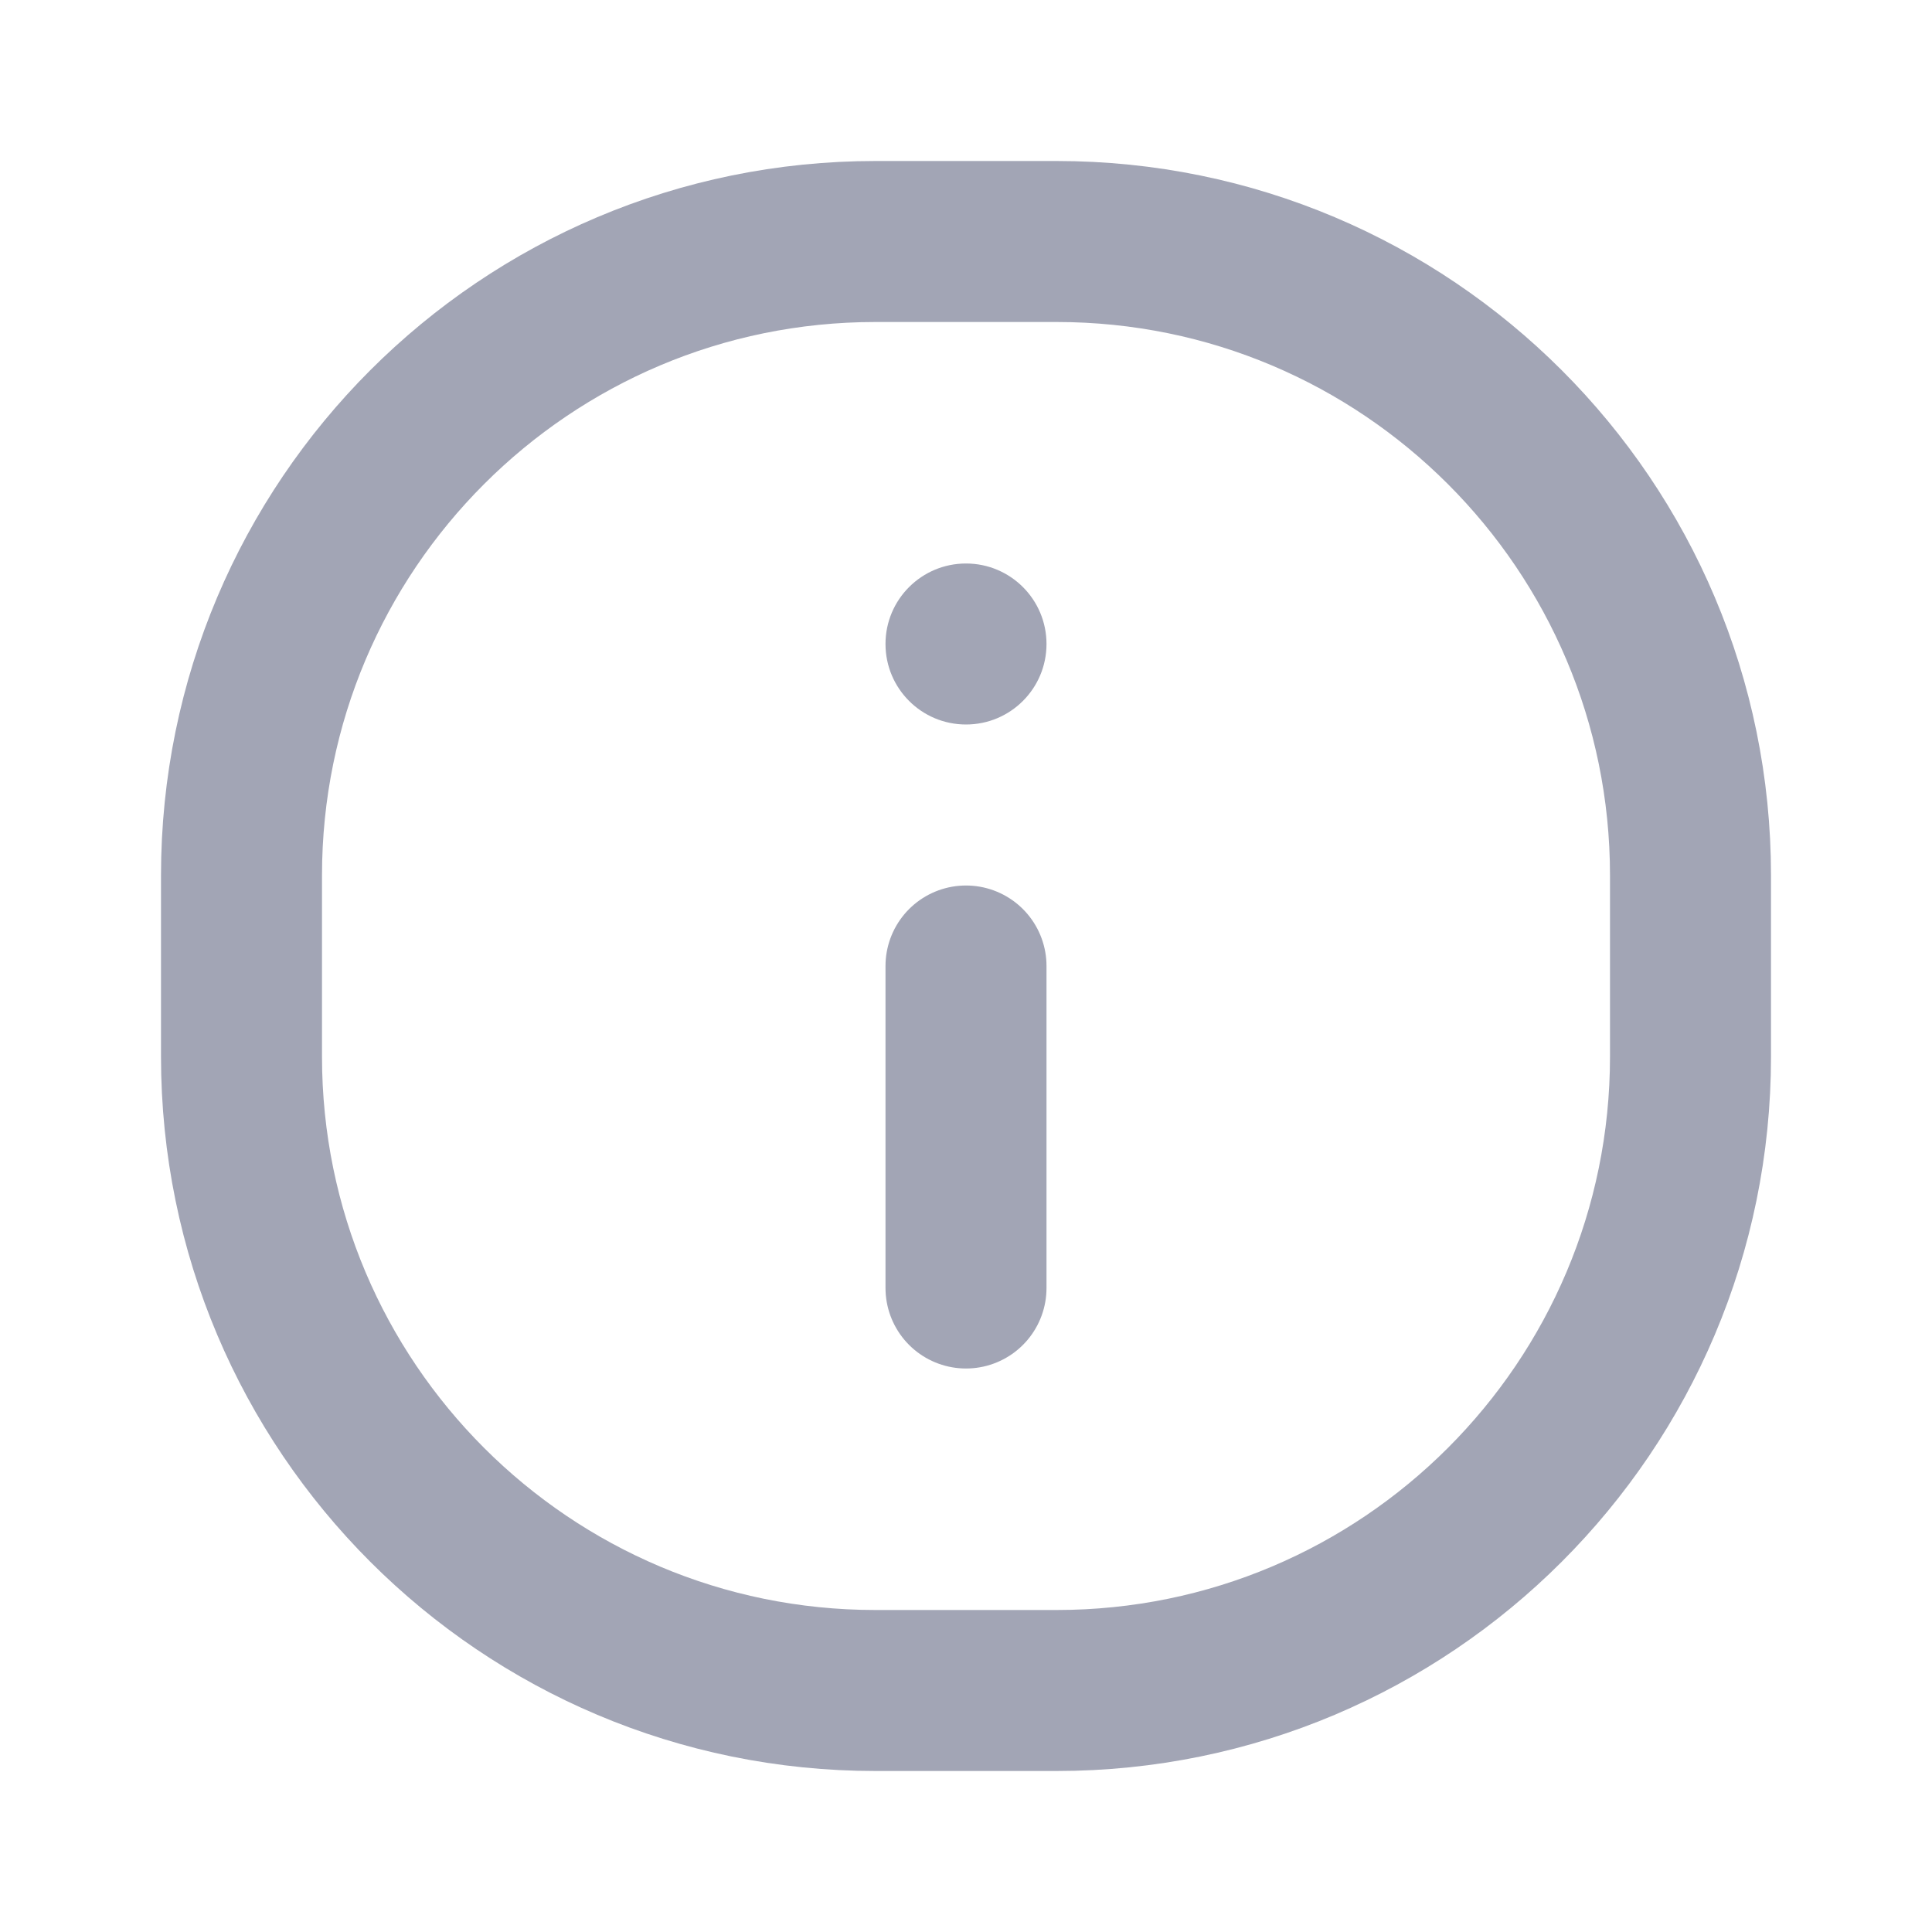<?xml version="1.0" encoding="UTF-8"?>
<svg width="24px" height="24px" viewBox="0 0 24 24" version="1.1" xmlns="http://www.w3.org/2000/svg" xmlns:xlink="http://www.w3.org/1999/xlink">
    <!-- Generator: Sketch 55.2 (78181) - https://sketchapp.com -->
    <title>Icons / Info circle@3x</title>
    <desc>Created with Sketch.</desc>
    <g id="Icons-/-Info-circle" stroke="none" stroke-width="1" fill="none" fill-rule="evenodd">
        <rect id="Rectangle" fill="#000000" opacity="0" x="0" y="0" width="24" height="24"></rect>
        <path d="M13.125,21 L10.875,21 C6.526,21 3,17.475 3,13.125 L3,10.875 C3,6.525 6.526,3 10.875,3 L13.125,3 C17.474,3 21,6.525 21,10.875 L21,13.125 C21,17.475 17.474,21 13.125,21 Z" id="Stroke-1" stroke="#A2A5B5" stroke-width="2" stroke-linecap="round" stroke-linejoin="round"></path>
        <path d="M12,12 L12,16" id="Stroke-3" stroke="#A2A5B5" stroke-width="2" stroke-linecap="round" stroke-linejoin="round"></path>
        <path d="M13,8 C13,8.553 12.552,9 12,9 C11.448,9 11,8.553 11,8 C11,7.447 11.448,7 12,7 C12.552,7 13,7.447 13,8" id="Fill-5" fill="#A2A5B5"></path>
    </g>
</svg>